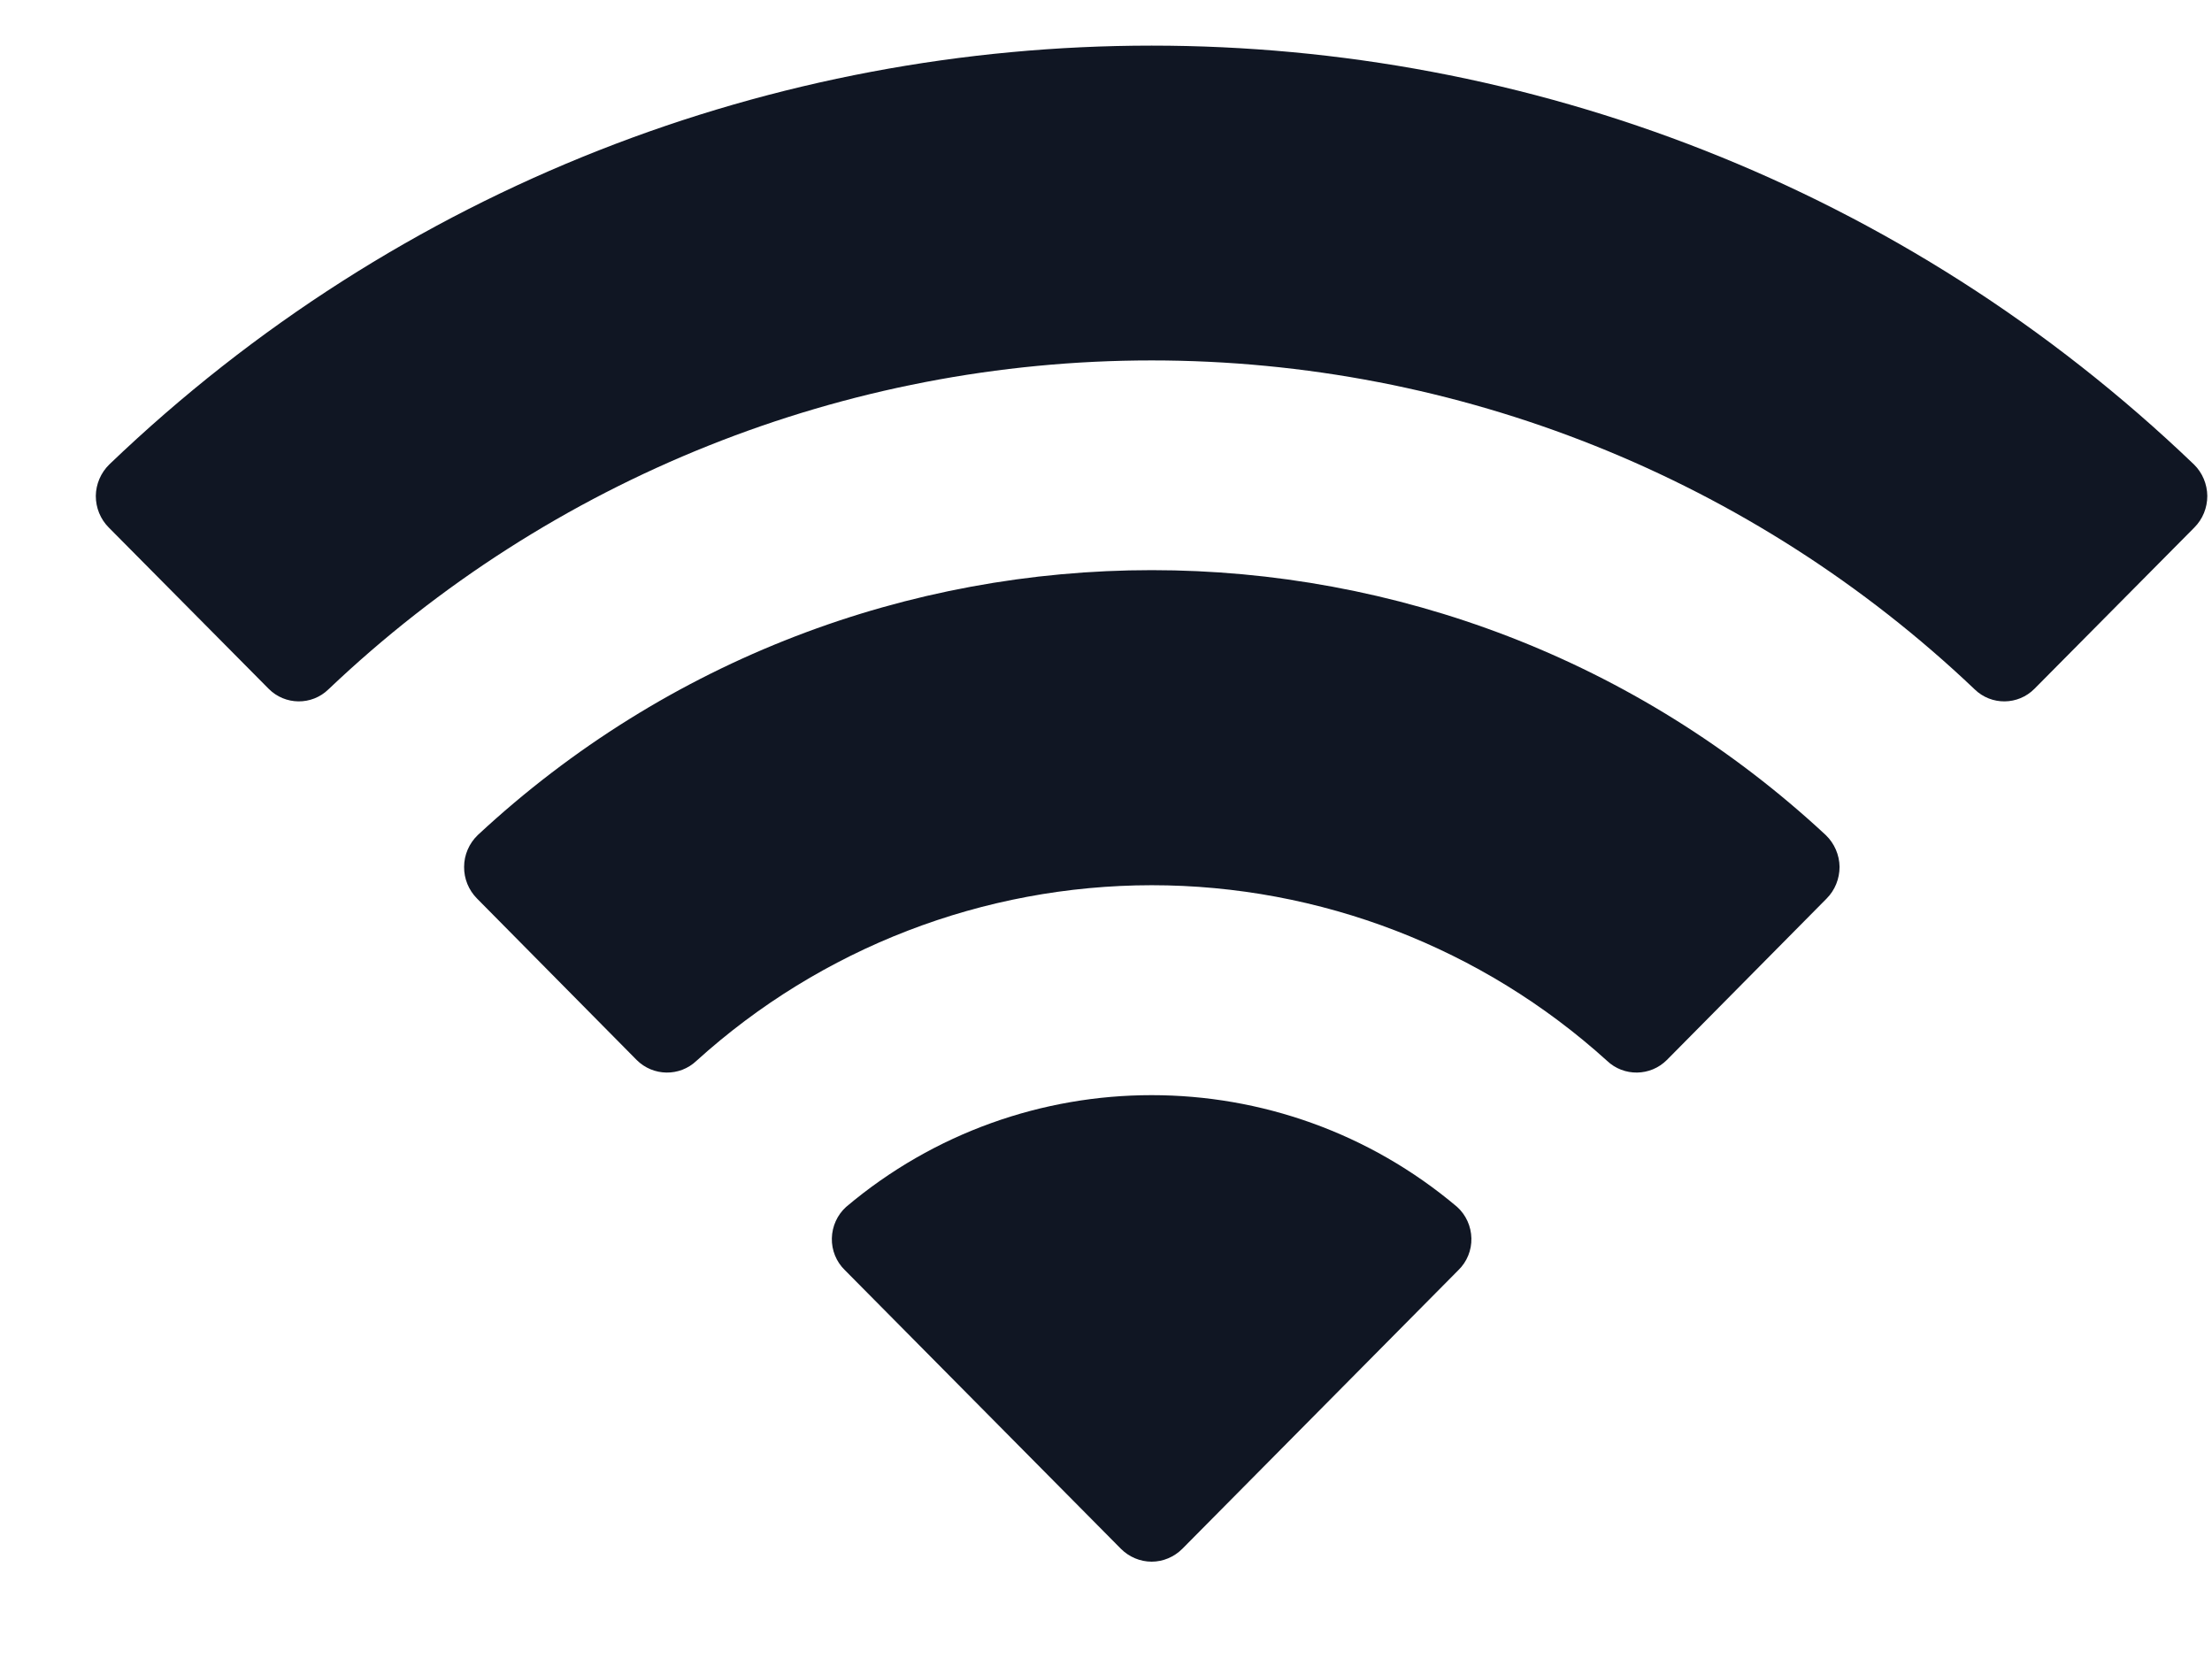 <svg width="16" height="12" viewBox="0 0 16 12" fill="none" xmlns="http://www.w3.org/2000/svg">
<path fill-rule="evenodd" clip-rule="evenodd" d="M8.33 2.607C10.546 2.607 12.677 3.459 14.283 4.986C14.404 5.104 14.597 5.102 14.716 4.982L15.872 3.816C15.933 3.755 15.966 3.673 15.966 3.587C15.965 3.502 15.931 3.42 15.87 3.36C11.655 -0.68 5.005 -0.68 0.79 3.36C0.729 3.42 0.694 3.502 0.693 3.587C0.693 3.673 0.726 3.755 0.787 3.816L1.943 4.982C2.062 5.102 2.255 5.104 2.376 4.986C3.982 3.459 6.114 2.607 8.33 2.607ZM8.33 6.403C9.547 6.403 10.722 6.856 11.624 7.673C11.746 7.789 11.938 7.786 12.057 7.667L13.212 6.5C13.273 6.439 13.306 6.356 13.306 6.27C13.305 6.184 13.269 6.101 13.207 6.041C10.459 3.485 6.203 3.485 3.455 6.041C3.393 6.101 3.357 6.184 3.357 6.27C3.356 6.356 3.39 6.439 3.451 6.5L4.605 7.667C4.724 7.786 4.916 7.789 5.038 7.673C5.94 6.856 7.113 6.404 8.33 6.403ZM10.643 8.957C10.645 9.043 10.611 9.127 10.549 9.187L8.552 11.203C8.493 11.262 8.413 11.296 8.33 11.296C8.247 11.296 8.167 11.262 8.108 11.203L6.111 9.187C6.049 9.127 6.015 9.043 6.017 8.957C6.019 8.87 6.056 8.788 6.12 8.73C7.396 7.652 9.264 7.652 10.54 8.73C10.604 8.788 10.641 8.87 10.643 8.957Z" fill="#101623"/>
</svg>
